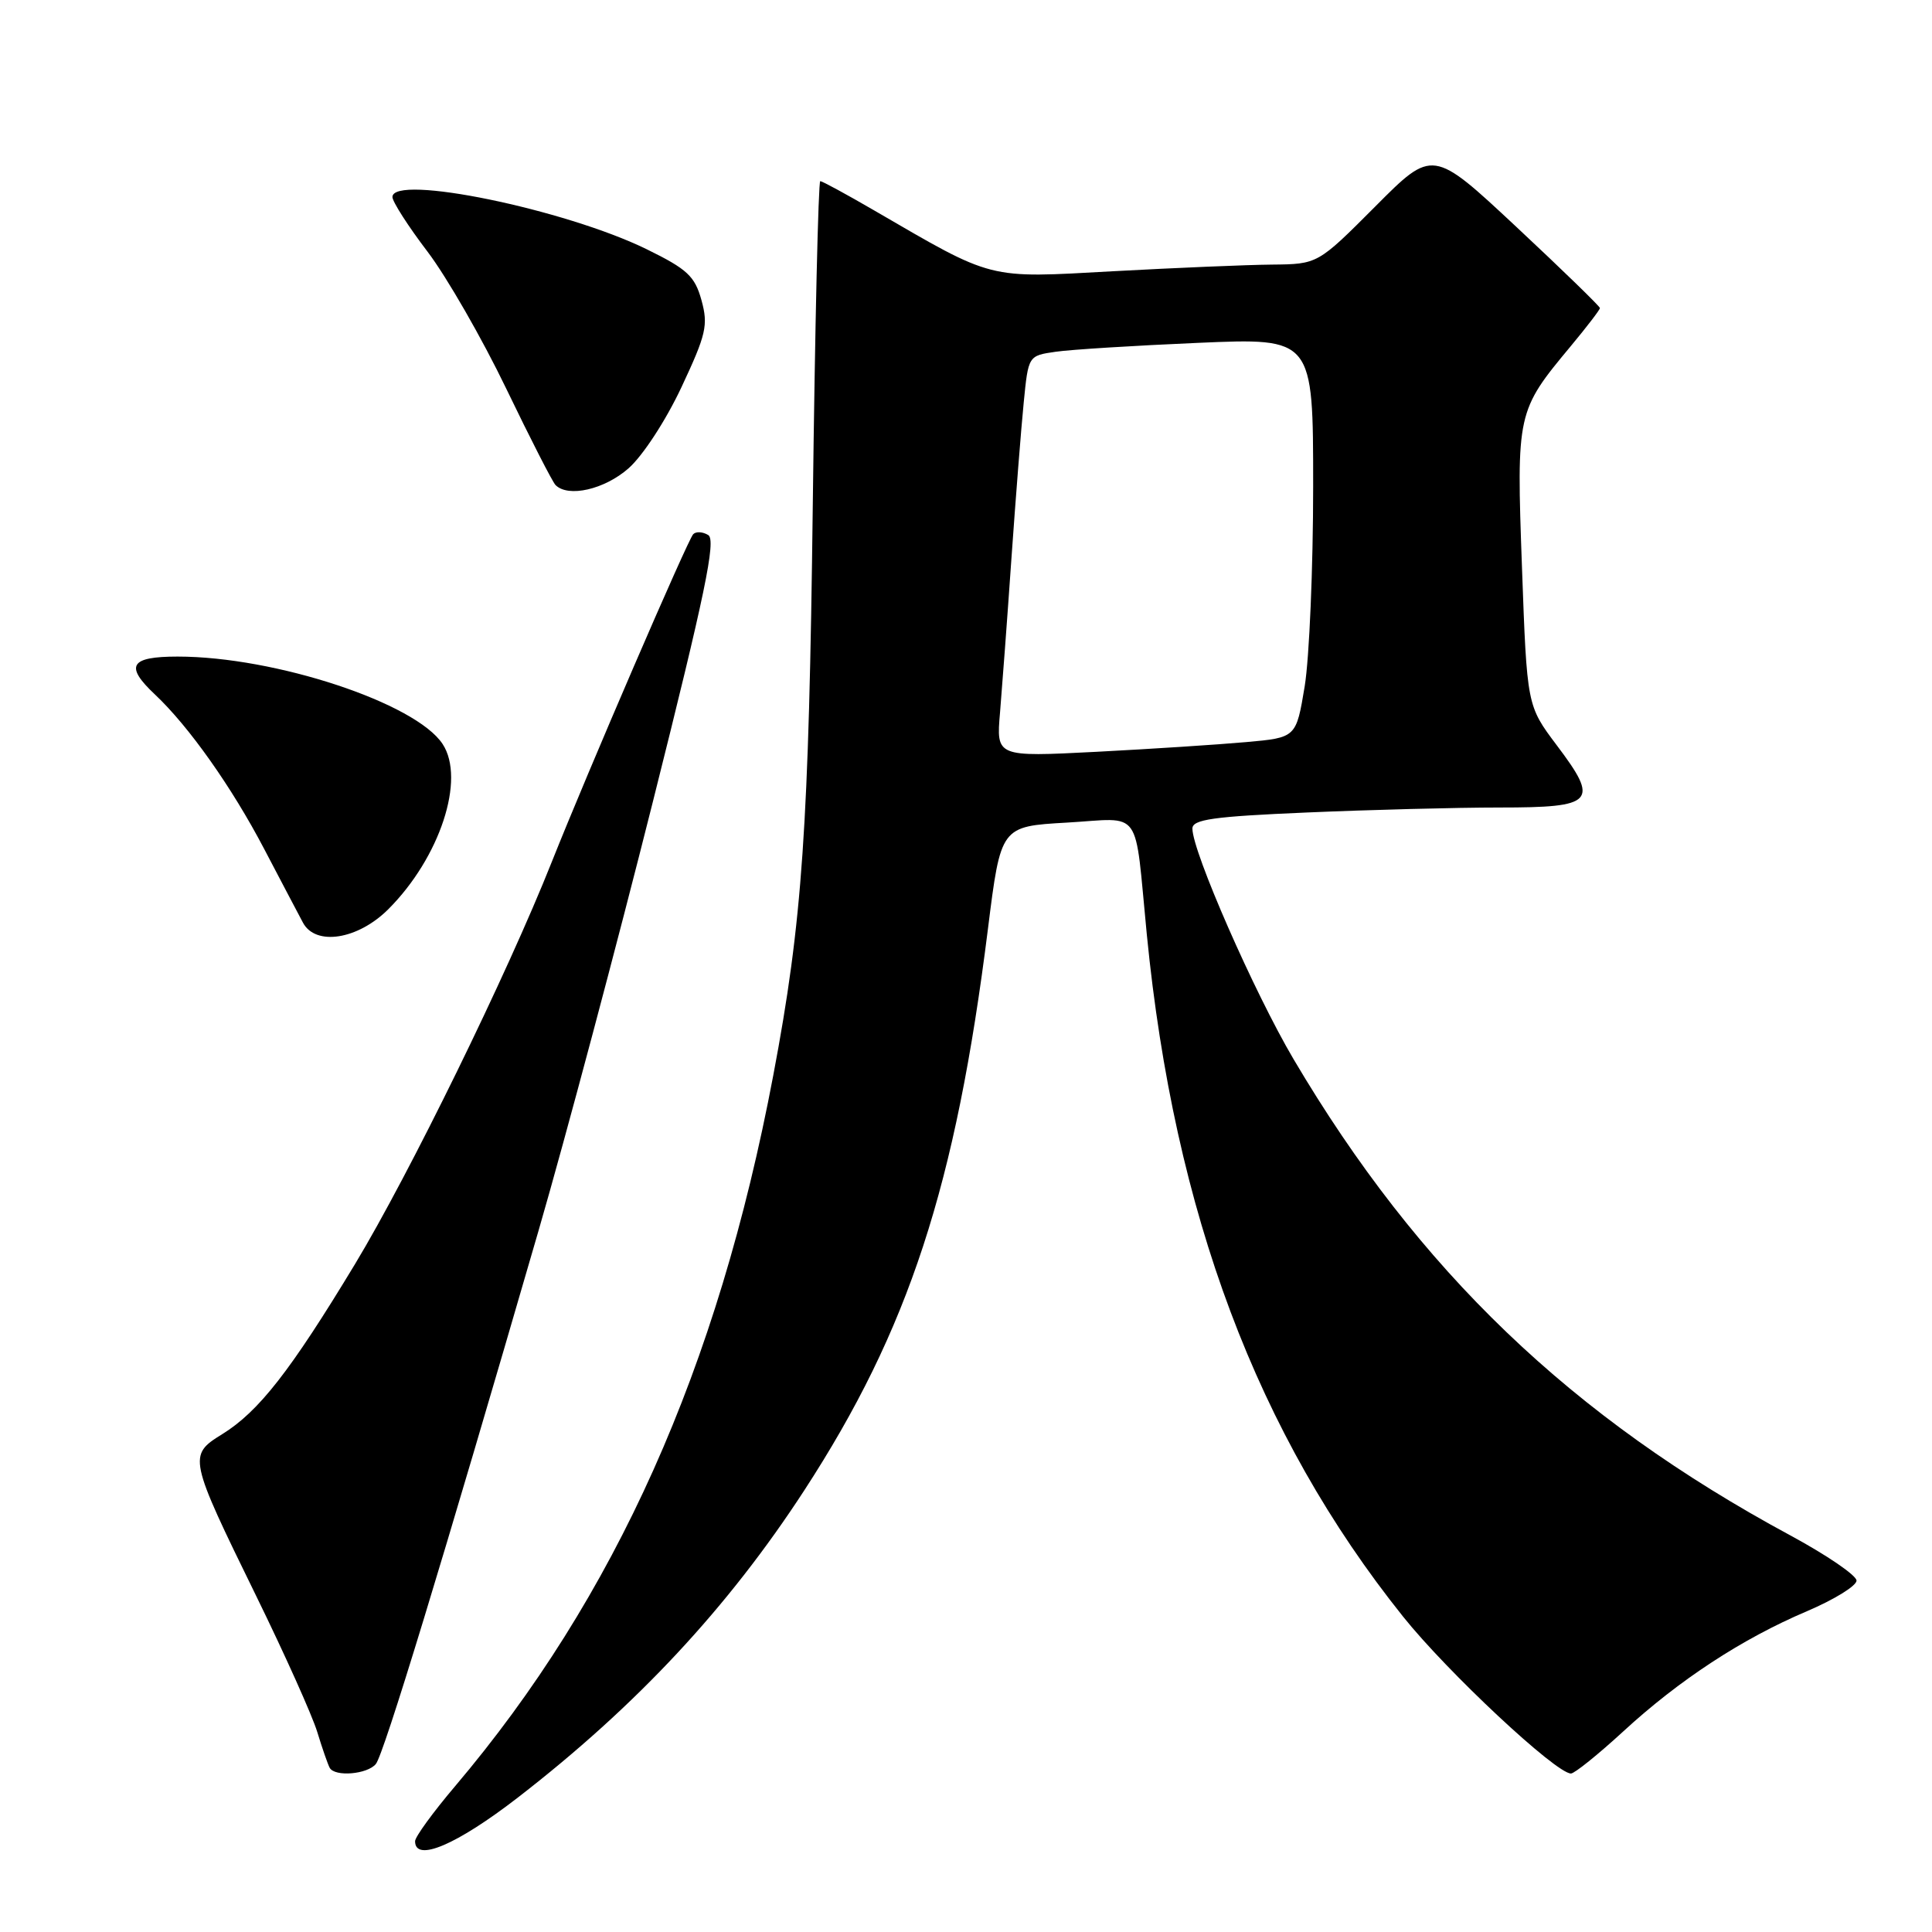 <?xml version="1.0" encoding="UTF-8" standalone="no"?>
<!DOCTYPE svg PUBLIC "-//W3C//DTD SVG 1.1//EN" "http://www.w3.org/Graphics/SVG/1.1/DTD/svg11.dtd" >
<svg xmlns="http://www.w3.org/2000/svg" xmlns:xlink="http://www.w3.org/1999/xlink" version="1.1" viewBox="0 0 256 256">
 <g >
 <path fill="currentColor"
d=" M 68.65 238.16 C 84.35 226.01 96.45 213.03 106.56 197.50 C 120.42 176.19 126.64 157.17 130.91 123.06 C 132.61 109.50 132.61 109.50 141.35 109.00 C 151.51 108.42 150.28 106.70 151.96 123.84 C 155.60 160.79 166.58 190.03 185.90 214.19 C 191.80 221.57 206.17 235.00 208.16 235.00 C 208.63 235.00 211.74 232.50 215.06 229.45 C 222.51 222.59 230.84 217.14 239.44 213.49 C 243.05 211.95 246.00 210.13 246.00 209.44 C 246.00 208.75 242.06 206.06 237.25 203.46 C 208.20 187.79 187.96 168.38 171.40 140.34 C 166.19 131.51 158.00 112.85 158.00 109.79 C 158.00 108.58 160.74 108.19 173.16 107.66 C 181.50 107.30 192.99 107.00 198.69 107.00 C 211.30 107.00 211.96 106.28 206.27 98.74 C 202.33 93.50 202.33 93.50 201.67 75.19 C 200.93 54.68 200.98 54.46 208.14 45.86 C 210.26 43.31 212.00 41.04 212.00 40.82 C 212.00 40.60 207.02 35.76 200.92 30.06 C 189.84 19.71 189.84 19.71 182.23 27.36 C 174.61 35.00 174.61 35.00 168.55 35.06 C 165.22 35.09 155.75 35.49 147.50 35.94 C 130.67 36.87 131.81 37.16 115.83 27.88 C 112.15 25.74 108.94 24.00 108.69 24.00 C 108.43 24.00 107.99 43.24 107.70 66.75 C 107.18 109.68 106.33 122.04 102.46 142.50 C 95.12 181.31 81.55 211.62 60.27 236.72 C 57.37 240.14 55.00 243.40 55.00 243.97 C 55.00 246.80 60.50 244.46 68.65 238.16 Z  M 49.80 233.74 C 50.84 232.49 58.63 206.94 71.38 163.00 C 74.97 150.62 81.79 125.03 86.54 106.11 C 93.42 78.72 94.91 71.56 93.85 70.90 C 93.11 70.45 92.22 70.40 91.85 70.79 C 91.10 71.59 77.85 102.30 73.10 114.24 C 67.20 129.09 54.23 155.59 47.04 167.50 C 38.47 181.68 34.28 187.05 29.42 190.05 C 24.91 192.84 24.98 193.16 33.96 211.50 C 37.73 219.20 41.37 227.30 42.04 229.50 C 42.71 231.70 43.46 233.84 43.69 234.25 C 44.38 235.47 48.67 235.11 49.80 233.74 Z  M 51.46 120.47 C 58.29 113.64 61.71 103.25 58.65 98.59 C 55.09 93.15 36.45 87.00 23.54 87.00 C 17.21 87.00 16.49 88.23 20.55 92.04 C 25.03 96.26 30.70 104.27 35.01 112.50 C 37.32 116.90 39.62 121.29 40.14 122.25 C 41.81 125.39 47.42 124.51 51.46 120.47 Z  M 83.28 62.06 C 85.17 60.40 88.23 55.71 90.30 51.30 C 93.58 44.30 93.86 43.09 92.95 39.78 C 92.07 36.60 91.08 35.67 85.72 33.04 C 74.90 27.73 52.00 23.02 52.00 26.11 C 52.00 26.72 54.09 29.99 56.66 33.36 C 59.22 36.74 63.91 44.91 67.09 51.52 C 70.28 58.14 73.21 63.87 73.61 64.27 C 75.29 65.96 80.09 64.86 83.28 62.06 Z  M 132.51 94.40 C 132.78 91.15 133.47 81.97 134.02 74.00 C 134.58 66.03 135.31 56.72 135.65 53.32 C 136.26 47.13 136.26 47.13 139.88 46.61 C 141.87 46.32 150.36 45.79 158.75 45.43 C 174.00 44.77 174.00 44.77 174.00 64.44 C 174.00 75.26 173.49 87.18 172.88 90.93 C 171.75 97.74 171.75 97.74 165.13 98.33 C 161.48 98.66 152.54 99.24 145.25 99.62 C 132.00 100.30 132.00 100.30 132.51 94.40 Z "/>
</g>
</svg>